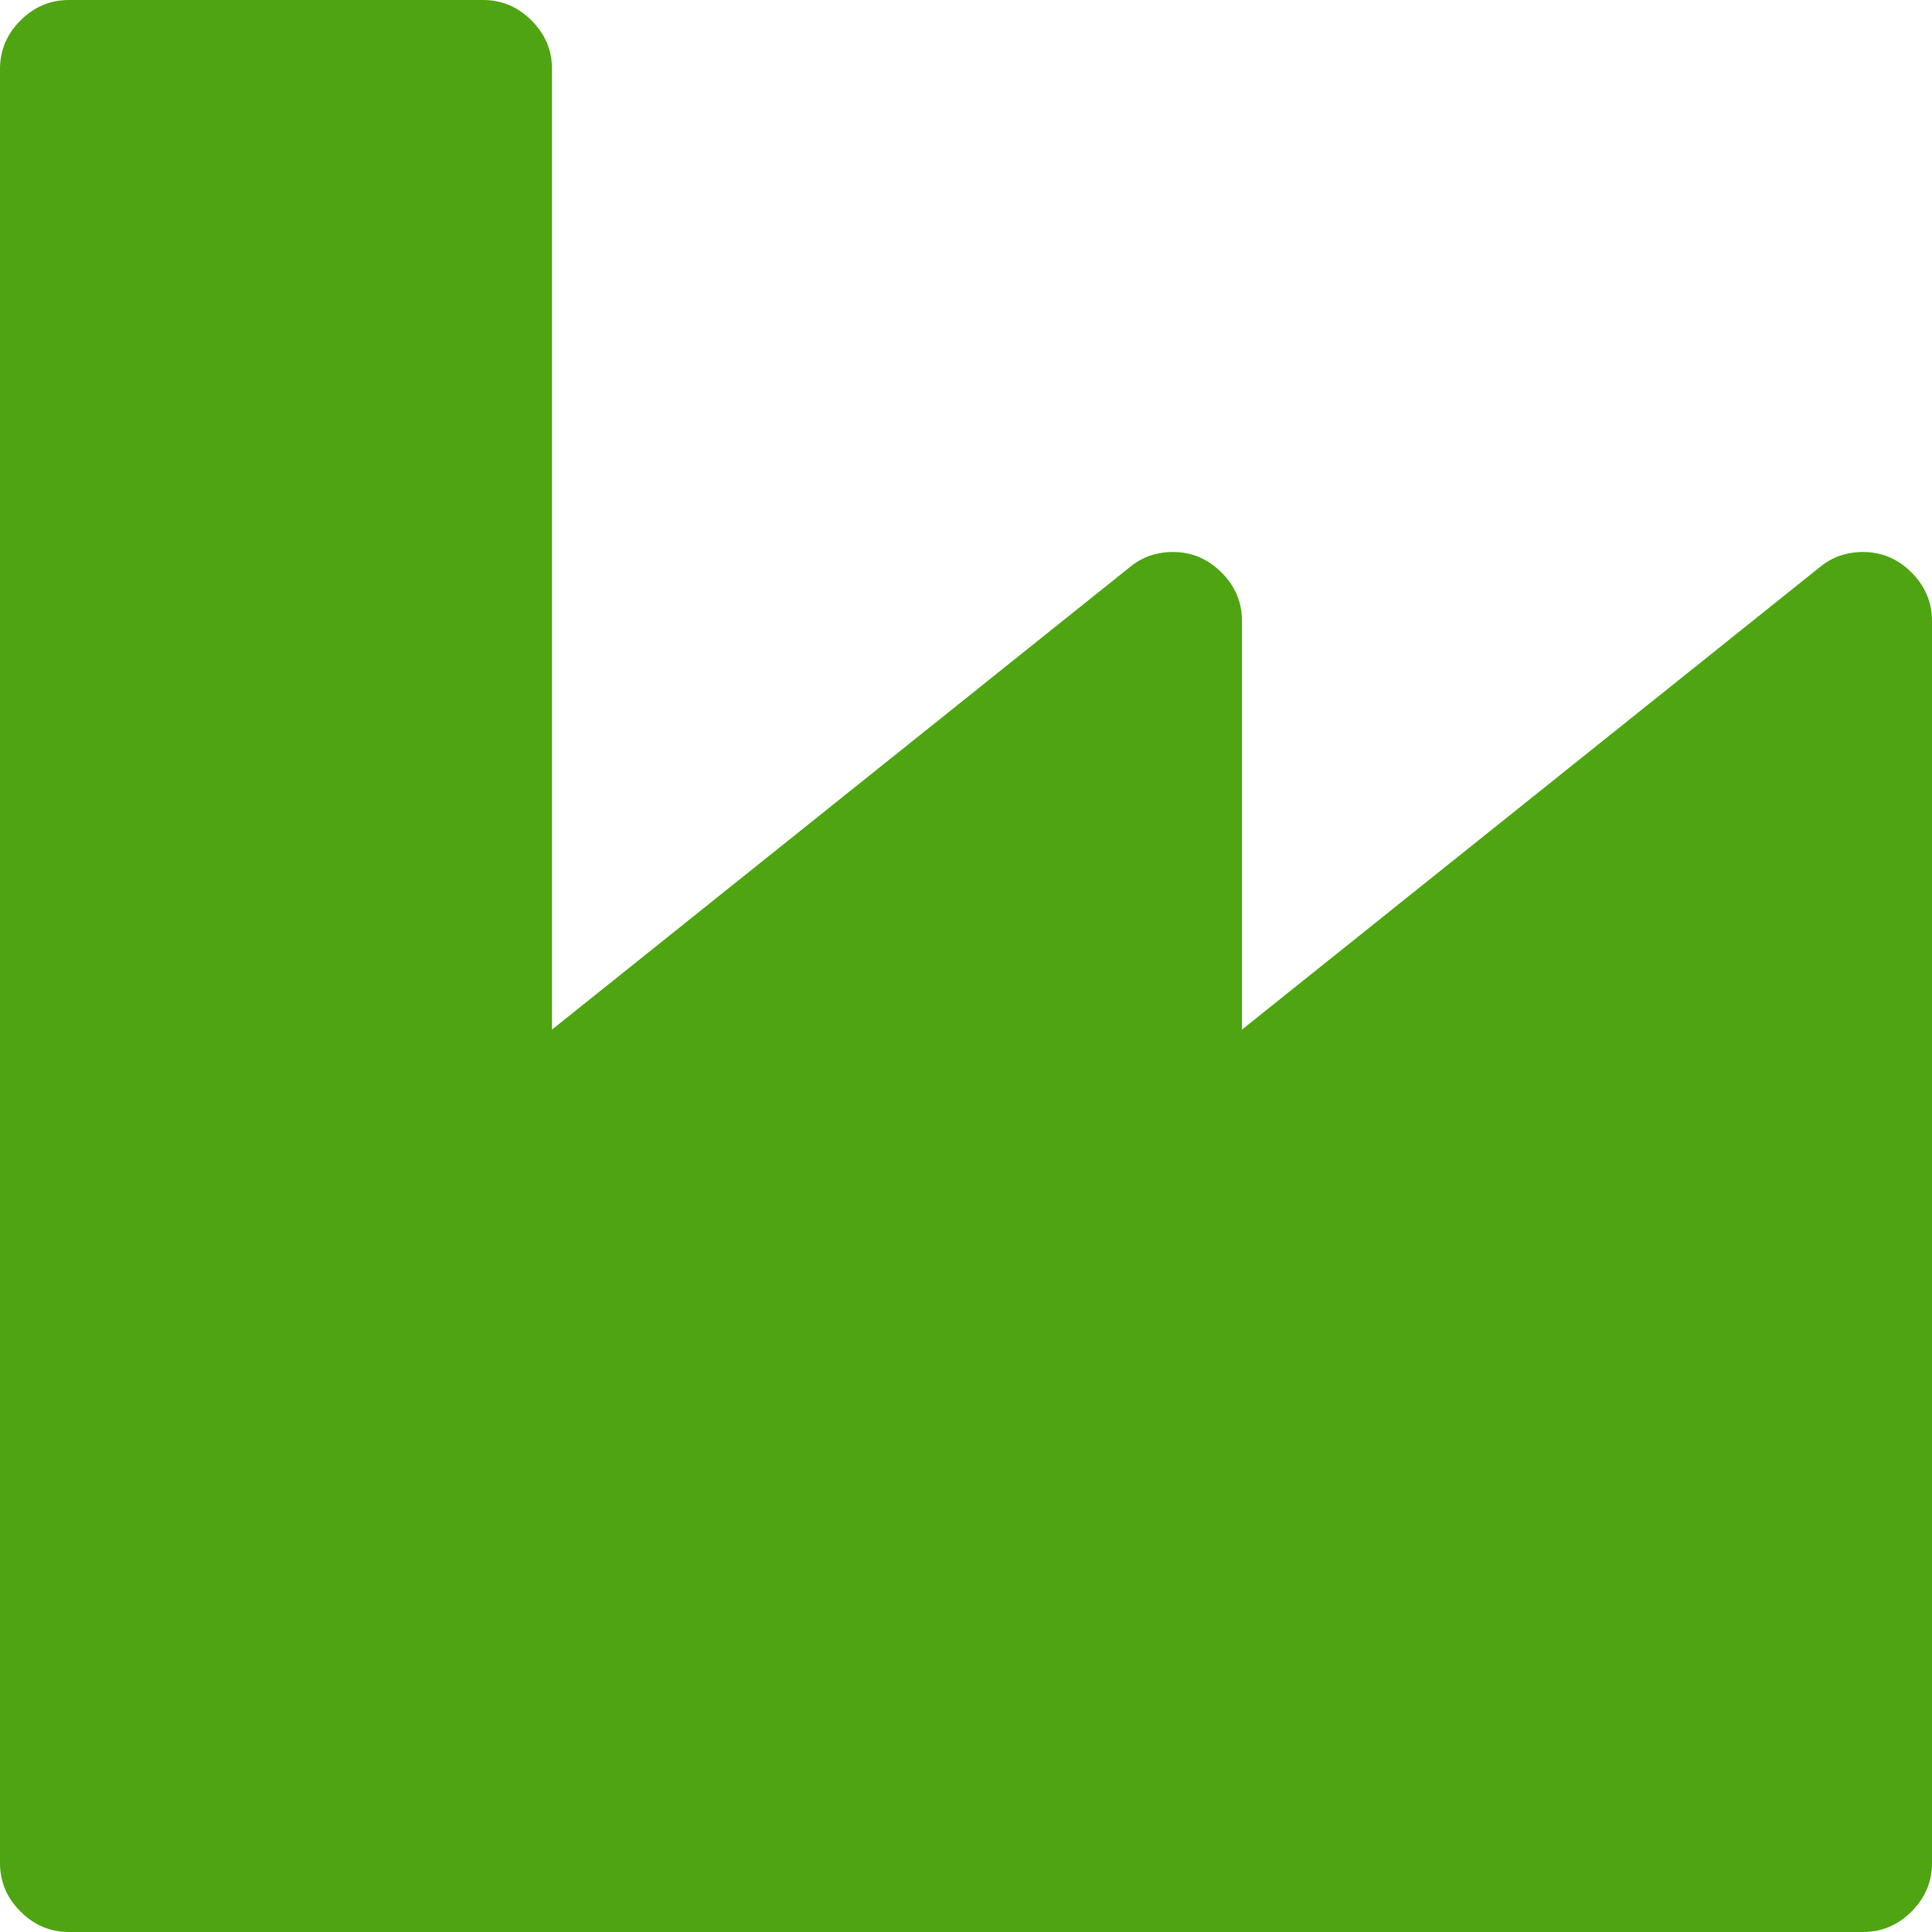 <svg width="60" height="60" viewBox="0 0 60 60" fill="none" xmlns="http://www.w3.org/2000/svg">
<g clip-path="url(#clip0_206_634)">
<path d="M15 0C15.58 0 16.083 0.212 16.507 0.636C16.931 1.06 17.143 1.562 17.143 2.143V31.975L35.089 17.612C35.469 17.299 35.915 17.143 36.429 17.143C37.009 17.143 37.511 17.355 37.935 17.779C38.359 18.203 38.571 18.705 38.571 19.286V31.975L56.518 17.612C56.897 17.299 57.344 17.143 57.857 17.143C58.438 17.143 58.94 17.355 59.364 17.779C59.788 18.203 60 18.705 60 19.286V57.857C60 58.438 59.788 58.94 59.364 59.364C58.94 59.788 58.438 60 57.857 60H2.143C1.562 60 1.06 59.788 0.636 59.364C0.212 58.94 0 58.438 0 57.857V2.143C0 1.562 0.212 1.06 0.636 0.636C1.06 0.212 1.562 0 2.143 0H15Z" fill="#4FA511"/>
</g>
<defs>
<clipPath id="clip0_206_634">
<rect width="60" height="60" fill="white"/>
</clipPath>
</defs>
</svg>
